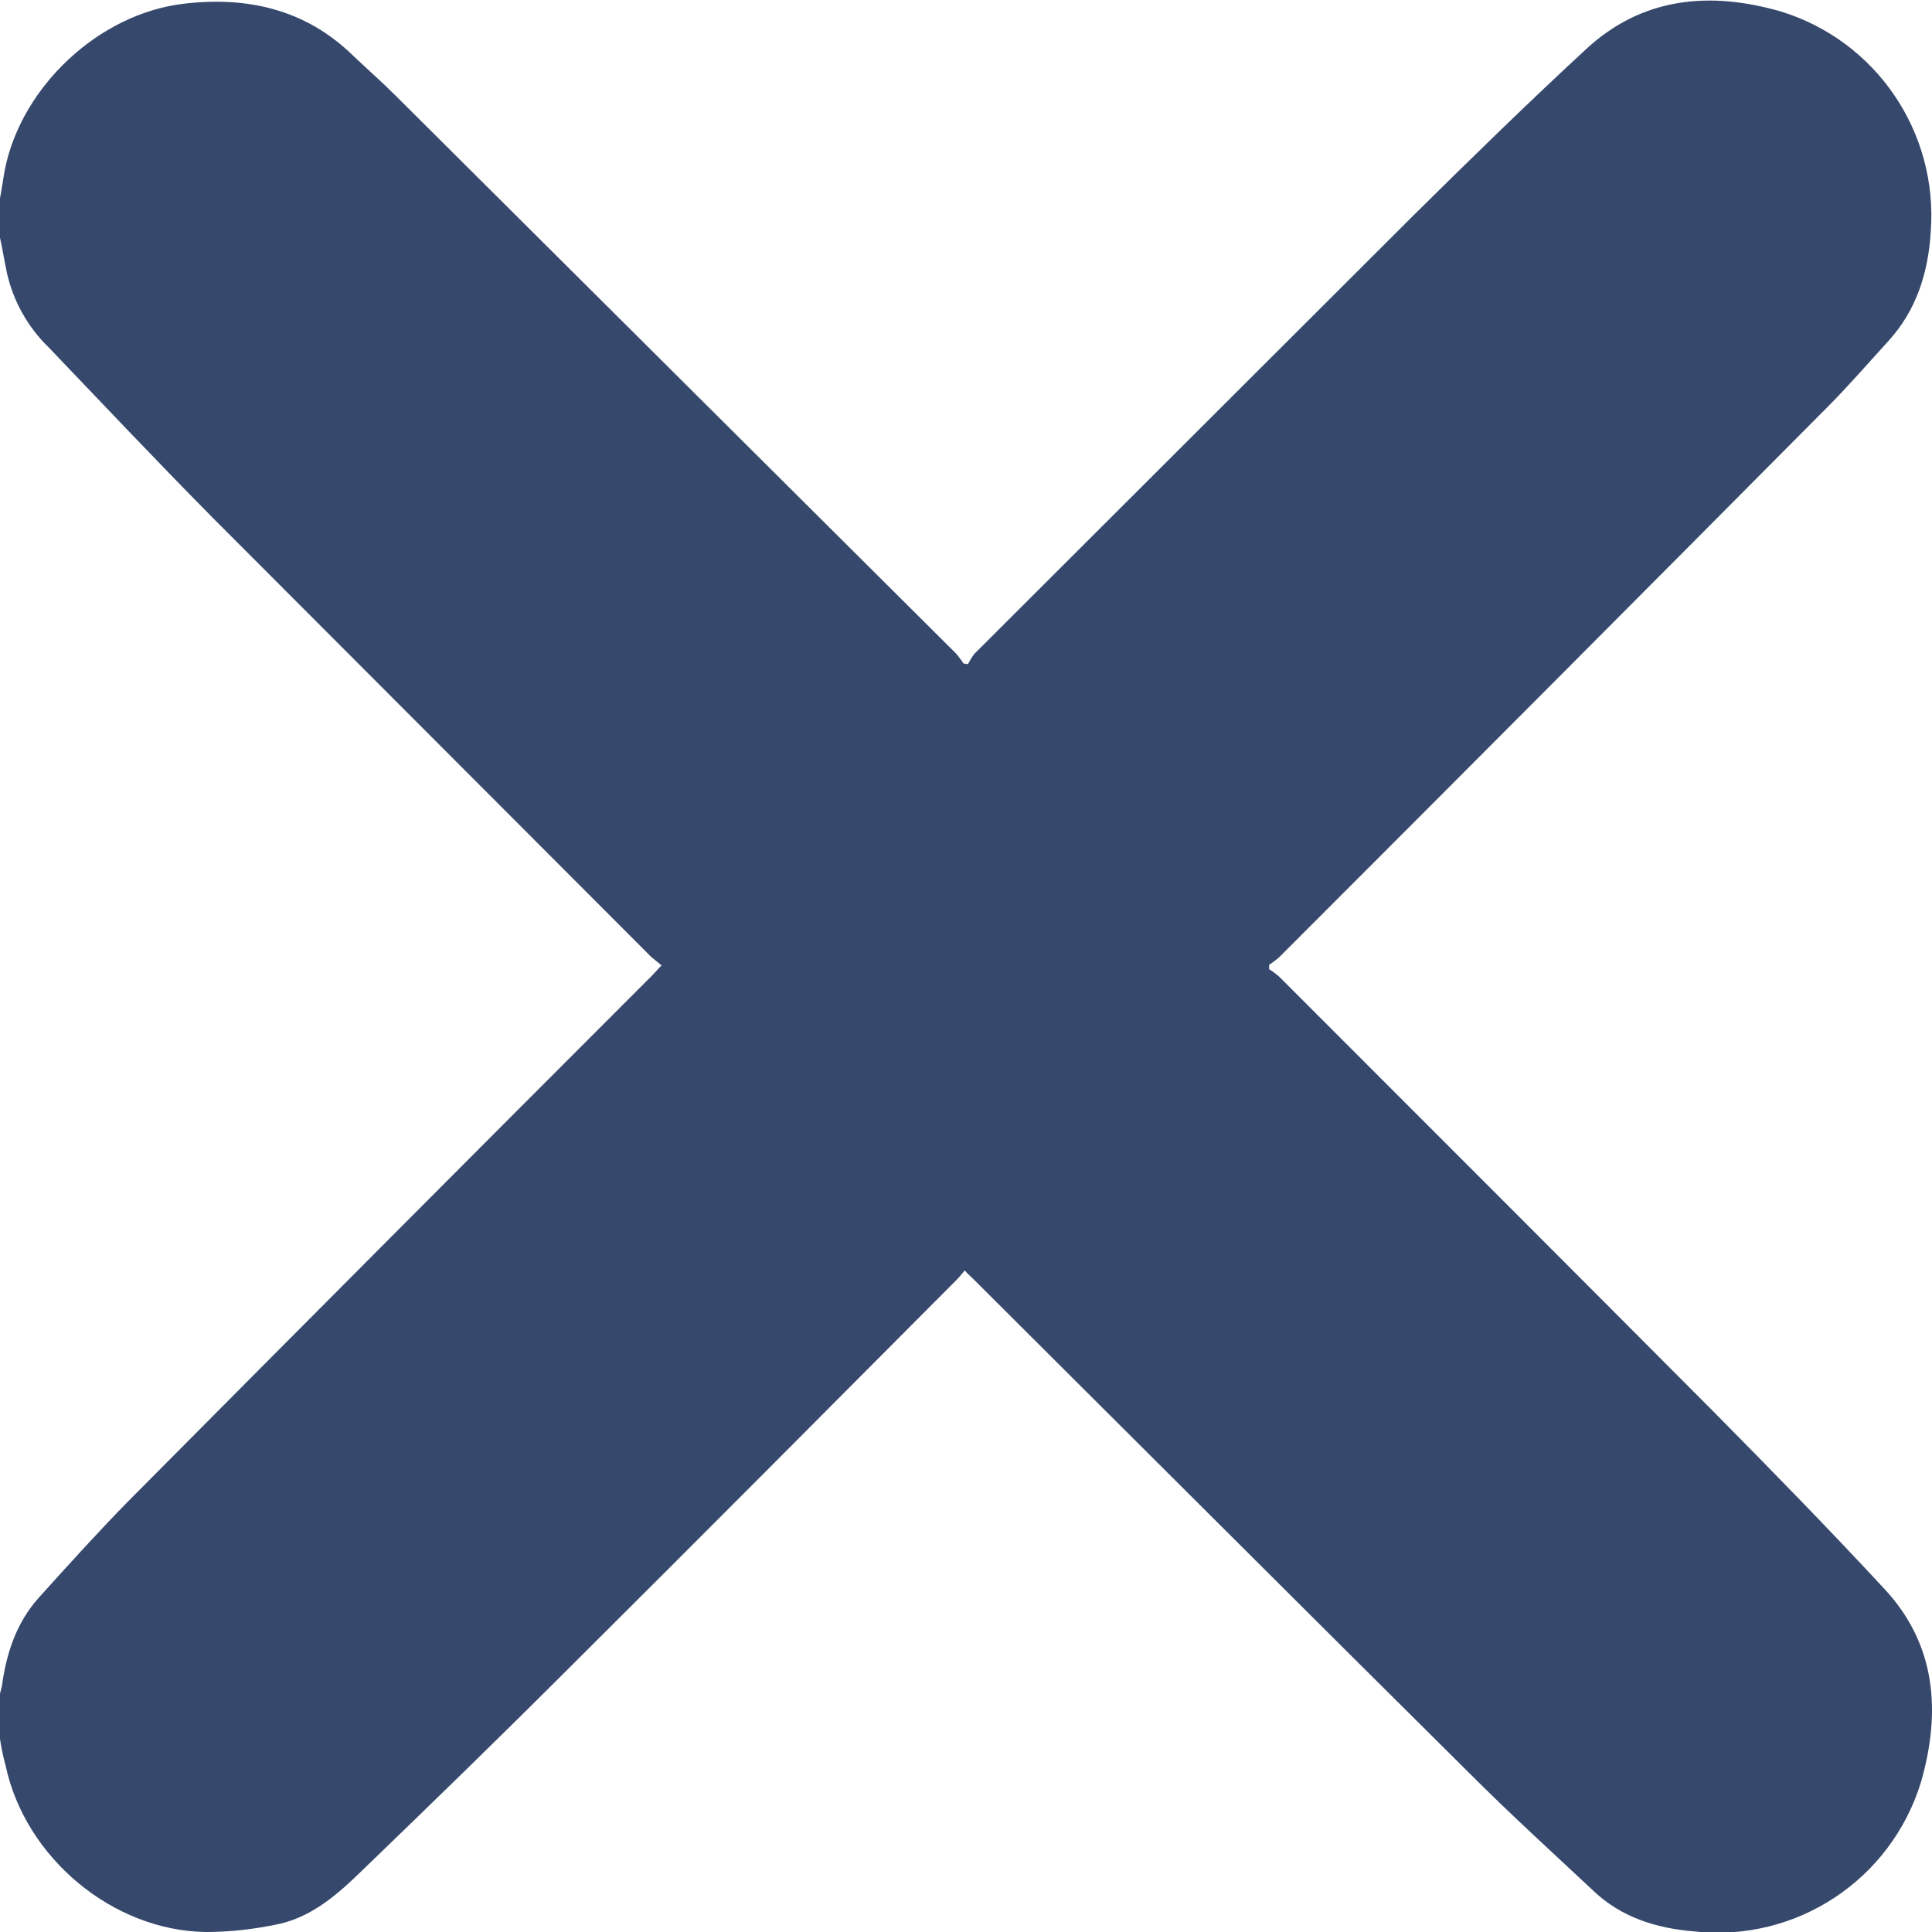 <?xml version="1.0" encoding="utf-8"?>
<!-- Generator: Adobe Illustrator 24.1.2, SVG Export Plug-In . SVG Version: 6.00 Build 0)  -->
<svg version="1.1" id="Layer_1" xmlns="http://www.w3.org/2000/svg" xmlns:xlink="http://www.w3.org/1999/xlink" x="0px" y="0px"
	 viewBox="0 0 304 304" style="enable-background:new 0 0 304 304;" xml:space="preserve">
<style type="text/css">
	.st0{fill:#36486C;}
</style>
<g id="Layer_2_1_">
	<g id="Layer_1-2">
		<g id="Layer_2-2">
			<g id="Layer_1-2-2">
				<path class="st0" d="M0,273.6v-7.1c0.1-0.4,0.2-0.8,0.3-1.2c0.7-5.2,2.3-10,5.8-13.9c4.6-5.1,9.2-10.2,14-15.1
					c27.5-27.7,55-55.3,82.6-82.9c0.4-0.4,0.8-0.9,1.4-1.5c-0.6-0.5-1.1-0.9-1.6-1.3c-23-23-46-46.1-69-69.1
					c-8.7-8.8-17.3-17.9-25.9-26.9C4.4,51.5,2.1,47.4,1.1,43c-0.4-1.9-0.7-3.8-1.1-5.6v-6.2c0.3-1.6,0.5-3.1,0.8-4.7
					c2.7-13,14.8-24.3,28-25.9c10-1.2,19.2,0.8,26.7,8.1c2.2,2.1,4.5,4.1,6.7,6.3c29.4,29.3,58.9,58.6,88.3,87.9
					c0.4,0.5,0.8,1,1.1,1.5l0.7,0.1c0.3-0.5,0.6-1.1,1-1.6c23-23,46.1-46,69.1-69c8.9-8.8,17.9-17.6,27.1-26.1
					c8.9-8.3,19.6-9.2,30.7-6c15,4.6,24.8,19,23.6,34.7c-0.4,6.5-2.3,12.4-6.7,17.2c-3.2,3.5-6.3,7.1-9.7,10.5
					c-28.7,28.9-57.4,57.7-86.2,86.5c-0.5,0.4-1,0.8-1.5,1.1v0.7c0.5,0.3,1,0.7,1.5,1.1c22.8,22.8,45.7,45.7,68.4,68.5
					c9.1,9.2,18.1,18.4,26.9,27.9c8.2,8.8,8.9,19.4,5.8,30.3c-4.7,15.5-19.7,25.4-35.8,23.6c-5.9-0.5-11.4-2.2-15.8-6.4
					c-6.4-6-12.9-11.9-19.1-18.1c-26.2-26-52.3-52.1-78.4-78.1c-0.4-0.4-0.9-0.8-1.4-1.4c-0.5,0.6-0.9,1.1-1.3,1.5
					c-20.2,20.3-40.4,40.6-60.7,60.8c-10.8,10.8-21.8,21.5-32.8,32.1c-4,3.9-8.2,7.6-13.9,8.6c-3.5,0.7-7.1,1.1-10.7,1.1
					c-14.7-0.2-28.4-11.7-31.5-26.1C0.5,276.4,0.2,275,0,273.6z"/>
			</g>
		</g>
	</g>
</g>
</svg>
